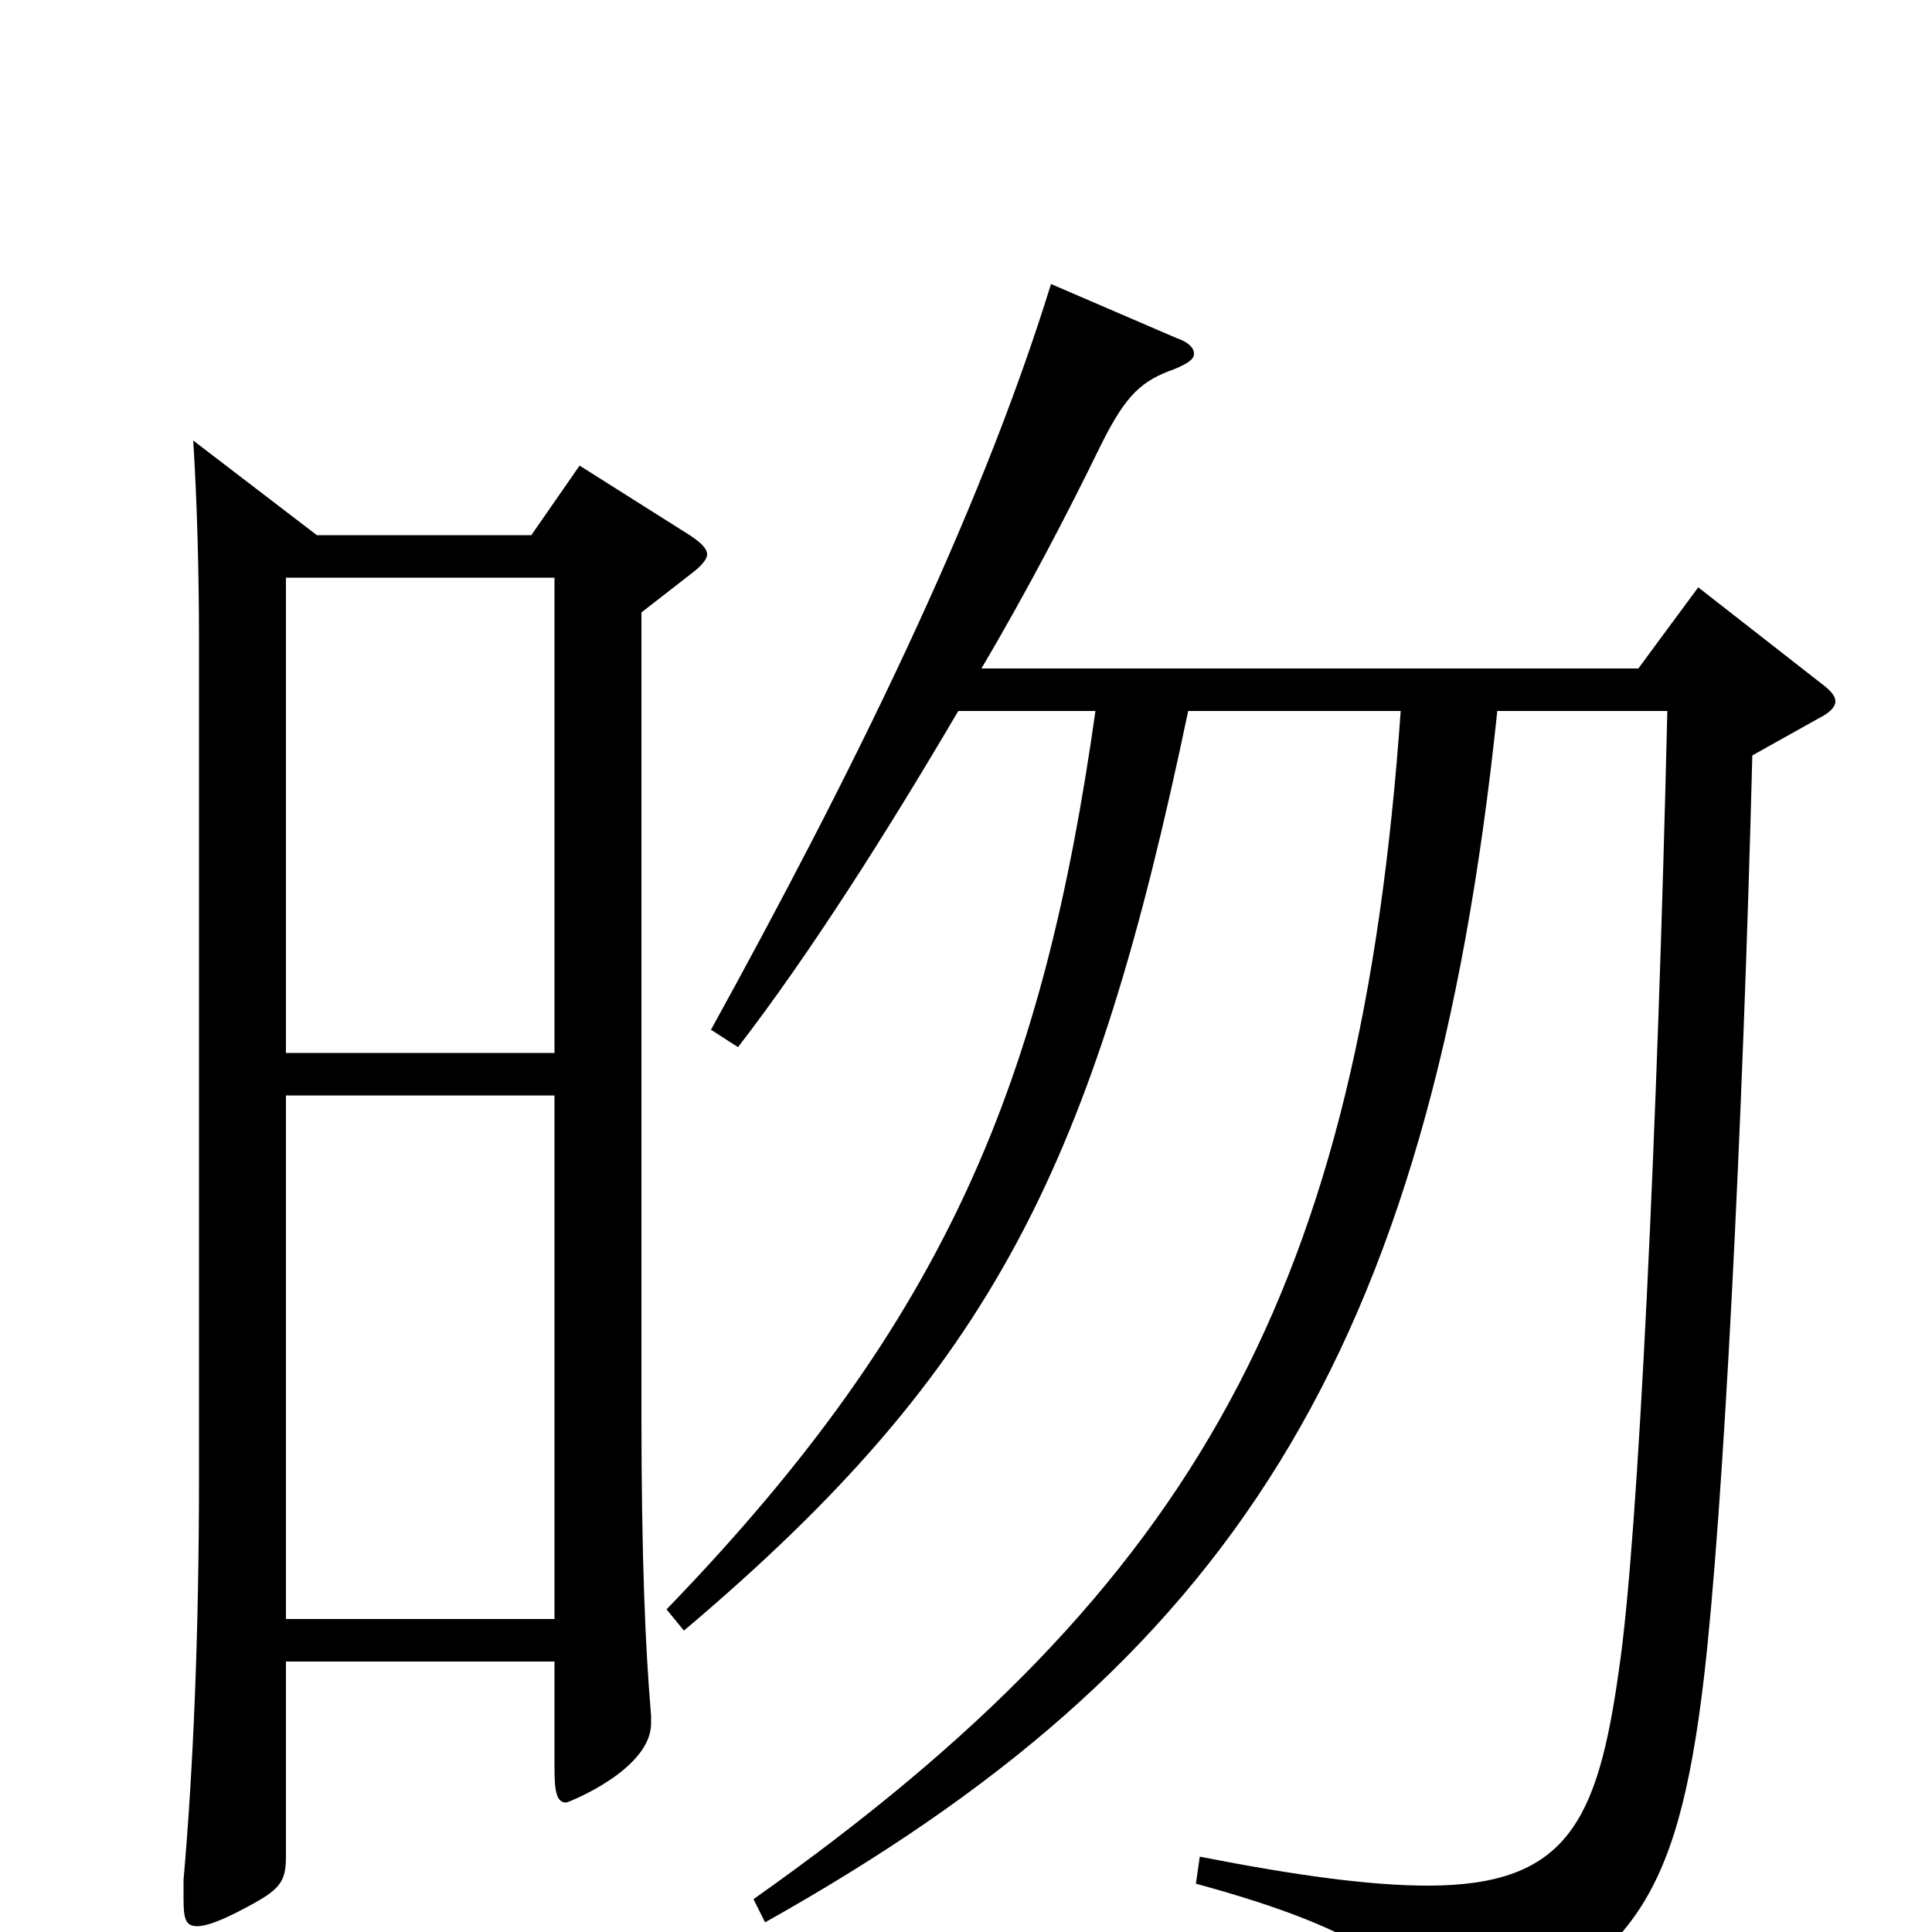 <svg xmlns="http://www.w3.org/2000/svg" viewBox="0 -1000 1000 1000">
	<path fill="#000000" d="M100 -772C102 -741 103 -703 103 -669V-236C103 -154 100 -84 95 -27V-17C95 -7 96 -3 102 -3C107 -3 115 -6 128 -13C145 -22 148 -26 148 -39V-140H287V-85C287 -73 288 -67 293 -67C294 -67 337 -84 337 -108V-112C334 -147 332 -194 332 -270V-683L359 -704C364 -708 366 -711 366 -713C366 -716 363 -719 357 -723L300 -759L275 -723H164ZM287 -162H148V-433H287ZM148 -701H287V-455H148ZM567 -632C540 -441 491 -318 345 -167L354 -156C515 -292 566 -398 615 -632H725C704 -335 621 -180 390 -17L396 -5C635 -139 740 -296 775 -632H863C858 -418 848 -203 838 -136C827 -57 811 -24 739 -24C710 -24 672 -29 621 -39L619 -25C711 0 732 22 739 47C740 53 743 56 748 56C750 56 753 55 756 54C843 16 868 -13 882 -132C892 -218 902 -414 907 -609L941 -628C947 -631 950 -634 950 -637C950 -640 947 -643 943 -646L879 -696L848 -654H508C531 -693 552 -733 570 -770C583 -796 591 -803 608 -809C615 -812 618 -814 618 -817C618 -820 615 -823 609 -825L544 -853C506 -730 439 -596 368 -467L382 -458C419 -506 459 -569 496 -632Z"/>
</svg>